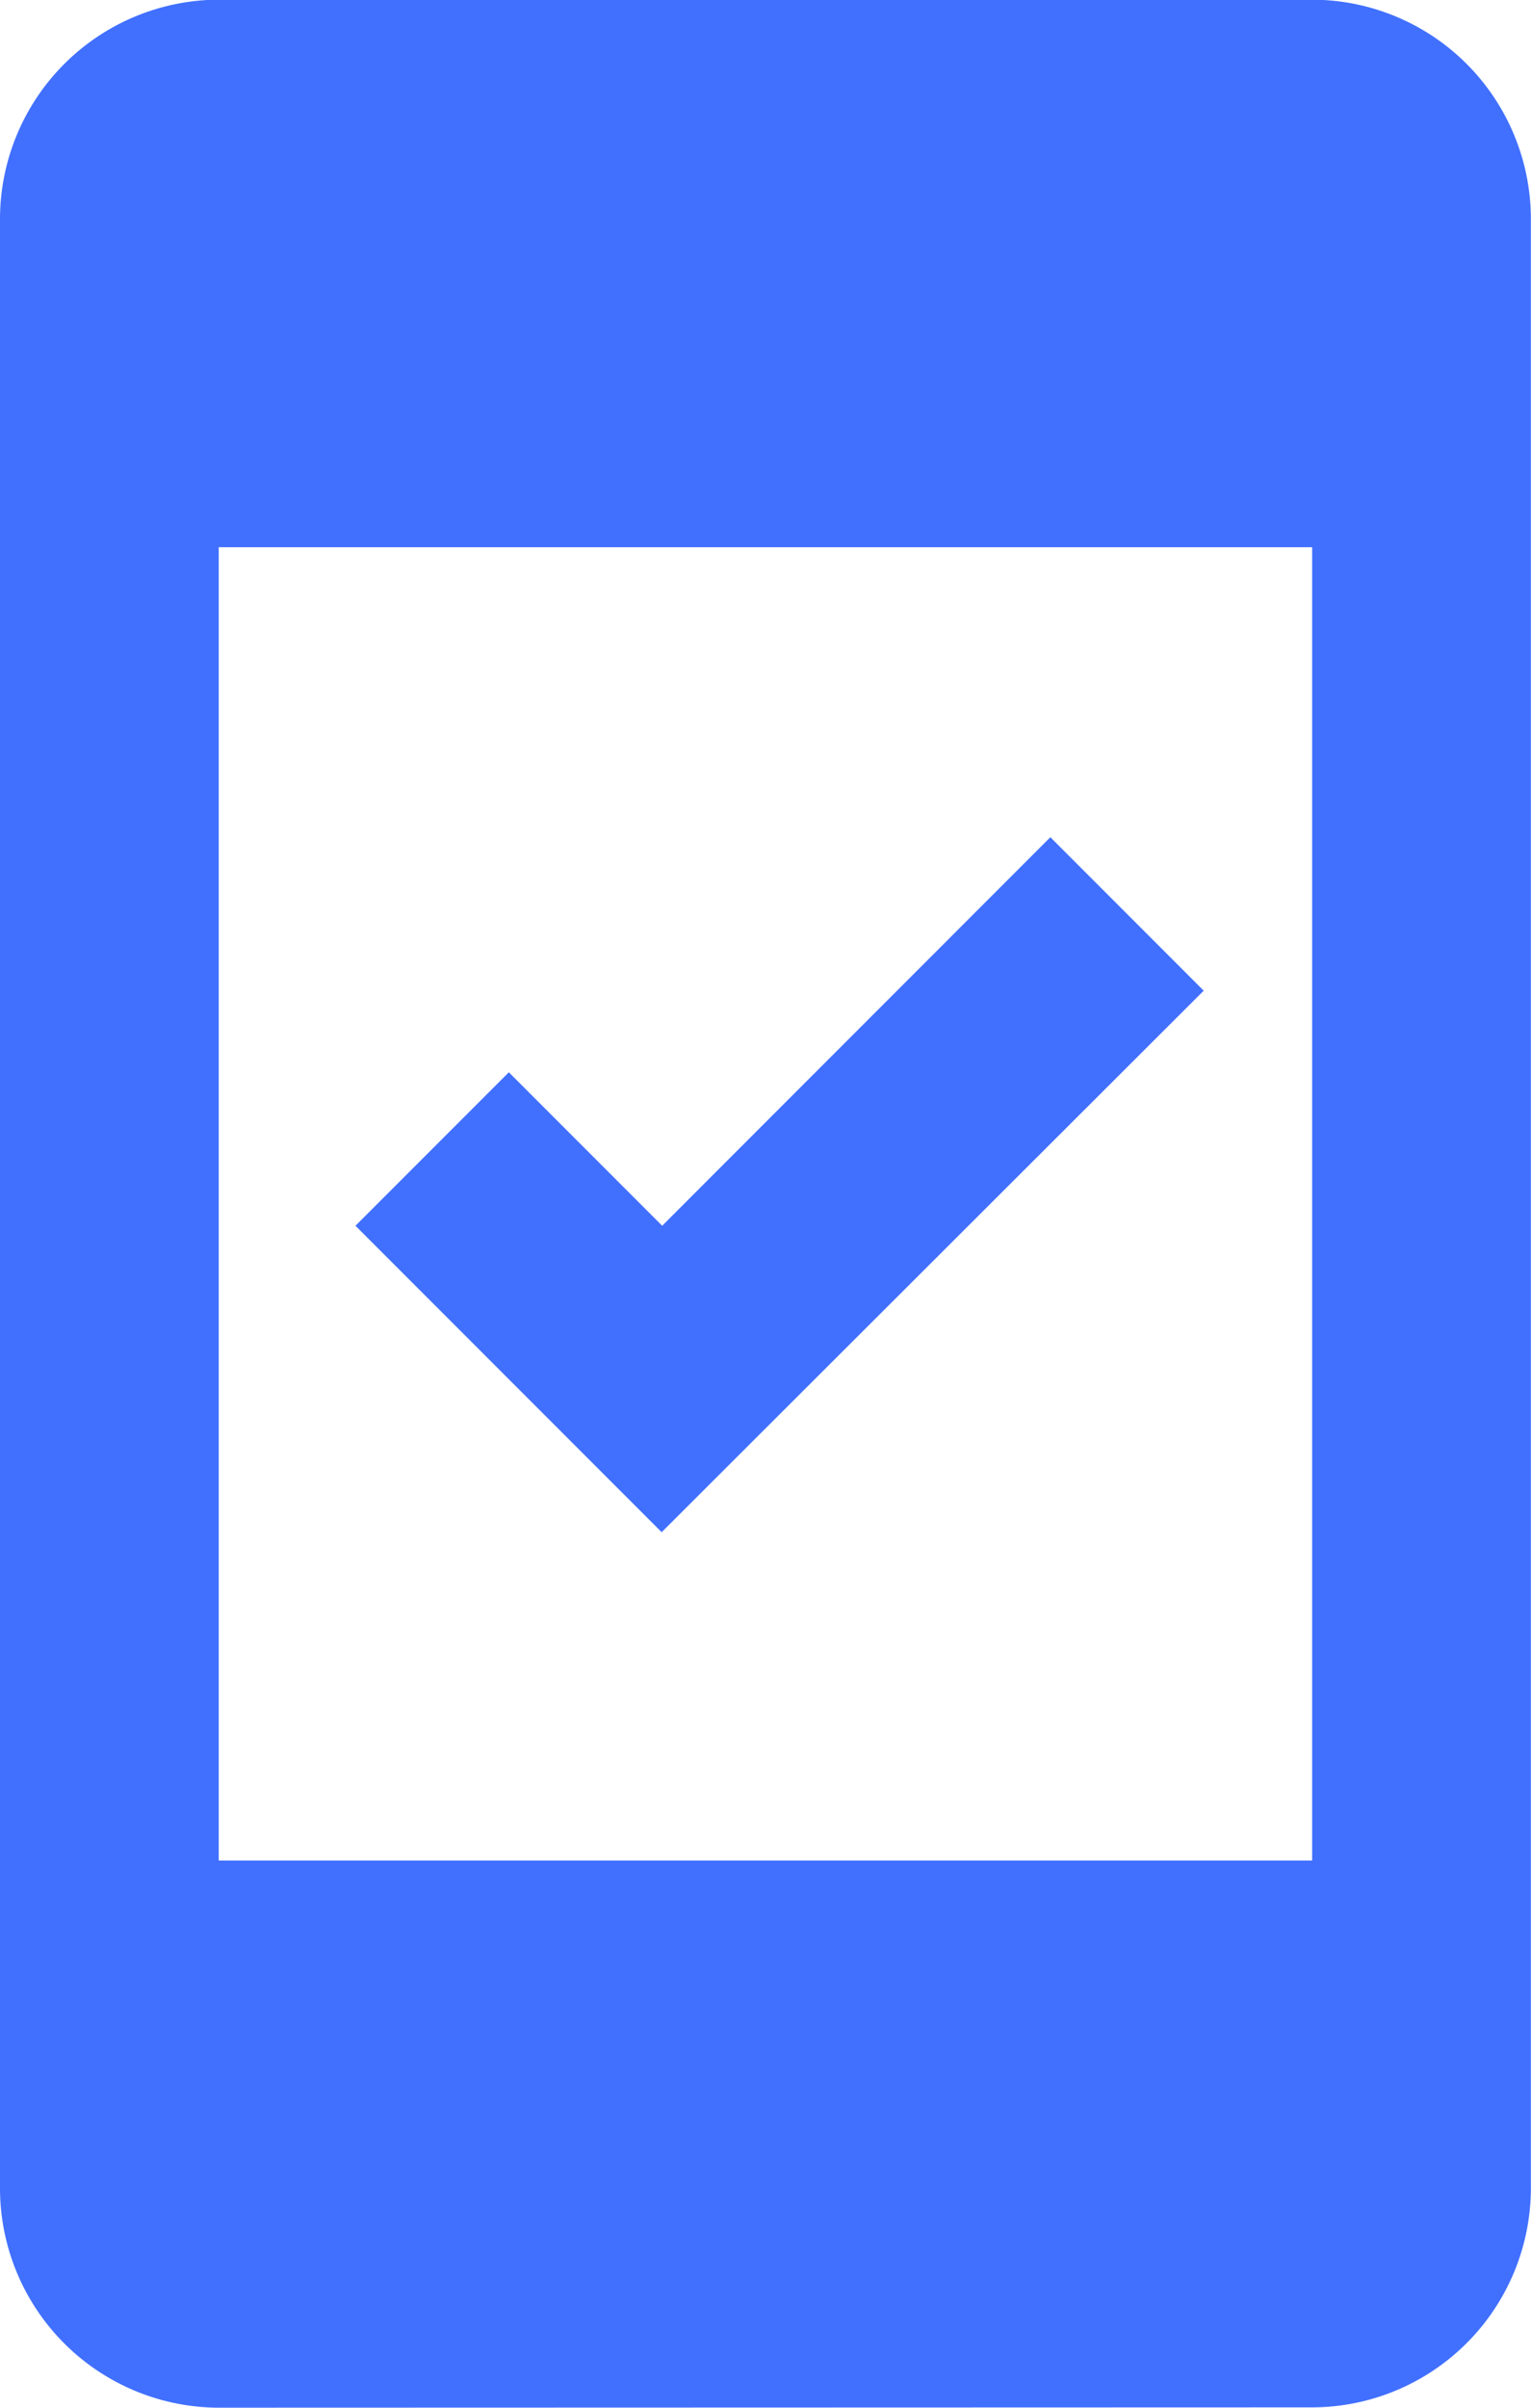 <svg xmlns="http://www.w3.org/2000/svg" width="23.96" height="37.651" viewBox="0 0 23.96 37.651">
  <path id="Path_180" data-name="Path 180" d="M526.62,2234.842l-4.792-4.792,2.4-2.4,2.4,2.4,6.075-6.076,2.4,2.4Zm-6.932,13.691a3.433,3.433,0,0,1-3.423-3.423V2214.3a3.433,3.433,0,0,1,3.423-3.423H536.8a3.431,3.431,0,0,1,3.423,3.423v30.805a3.431,3.431,0,0,1-3.423,3.423Zm0-8.557H536.8v-20.537H519.688Z" transform="translate(-516.265 -2210.882)" fill="#4170ff"/>
</svg>
